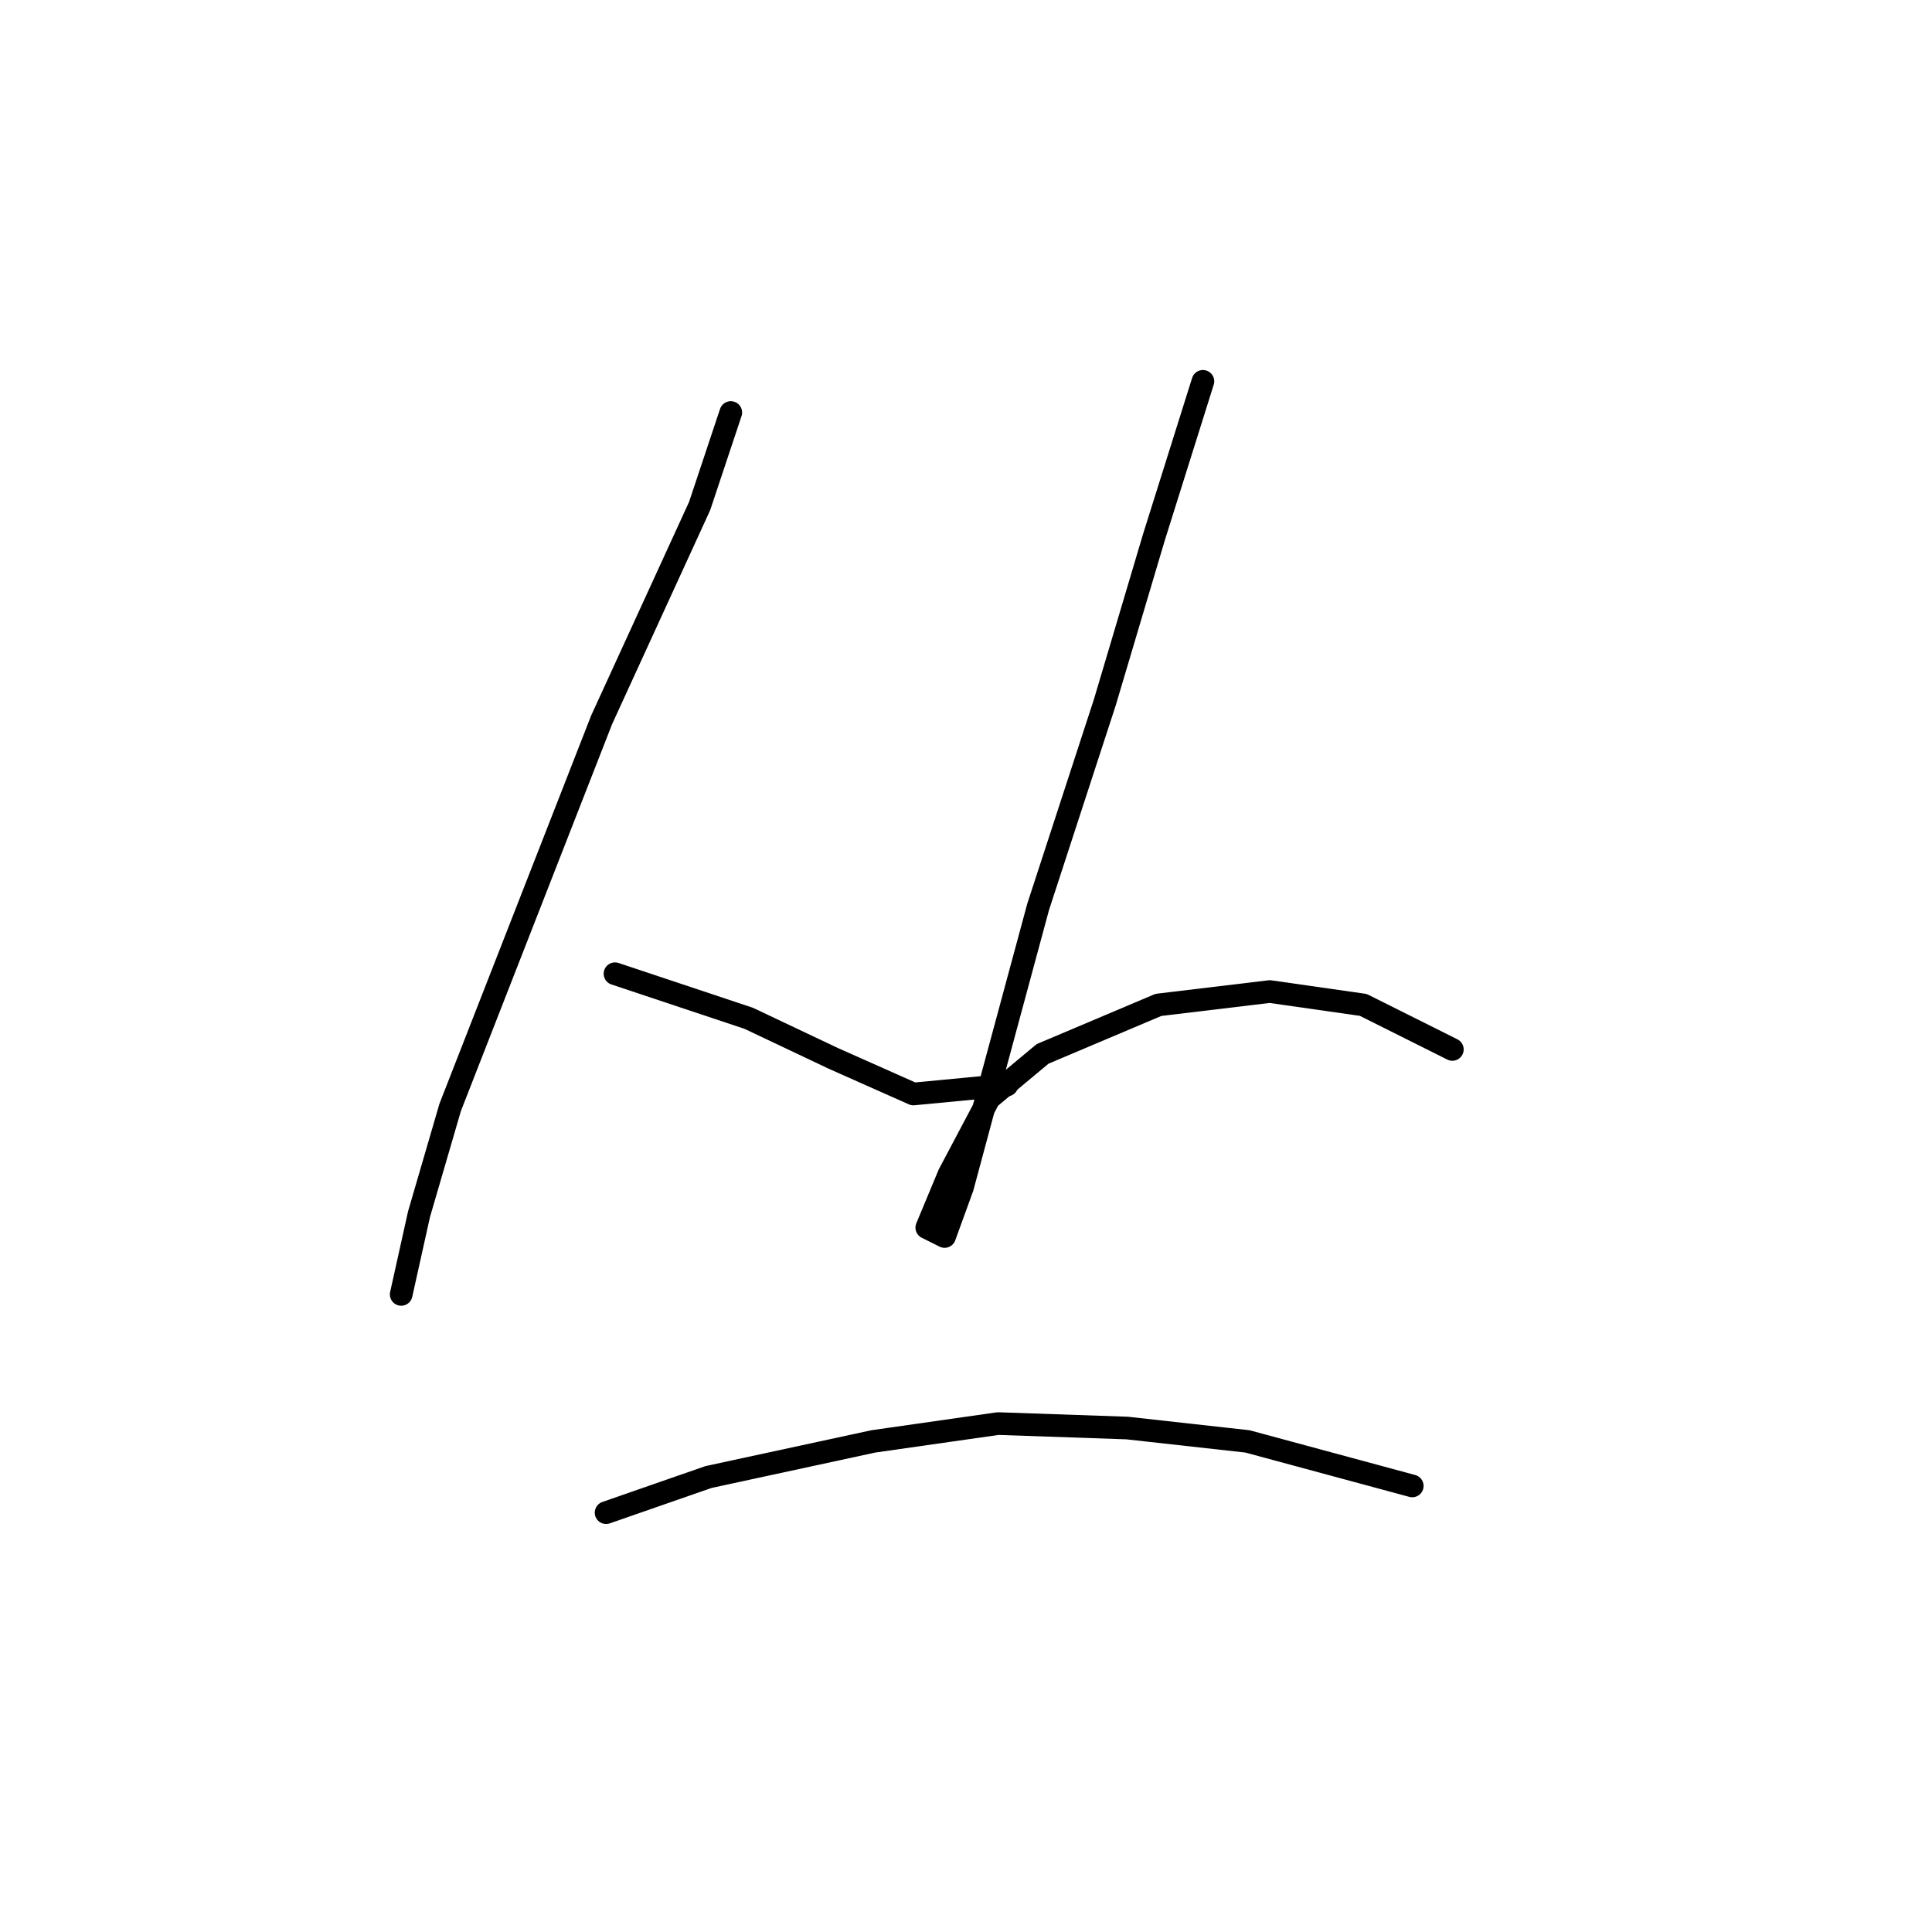 <?xml version="1.0" standalone="no"?>
    <svg width="256" height="256" xmlns="http://www.w3.org/2000/svg" version="1.1">
    <polyline stroke="black" stroke-width="3" stroke-linecap="round" fill="transparent" stroke-linejoin="round" points="96.834 54.66 92.703 67.054 79.719 95.383 59.652 146.729 55.521 160.894 53.16 171.517 53.16 171.517 " />
        <polyline stroke="black" stroke-width="3" stroke-linecap="round" fill="transparent" stroke-linejoin="round" points="81.489 129.024 99.195 134.925 110.408 140.237 121.031 144.959 133.425 143.778 133.425 143.778 " />
        <polyline stroke="black" stroke-width="3" stroke-linecap="round" fill="transparent" stroke-linejoin="round" points="159.393 50.529 152.901 71.185 146.409 93.022 137.557 120.171 131.655 142.008 127.524 157.352 125.163 163.844 122.802 162.664 125.753 155.582 131.065 145.549 138.147 139.647 153.492 133.155 168.246 131.384 180.64 133.155 192.444 139.057 192.444 139.057 " />
        <polyline stroke="black" stroke-width="3" stroke-linecap="round" fill="transparent" stroke-linejoin="round" points="80.309 200.436 93.883 195.714 115.72 190.993 132.245 188.632 149.36 189.222 165.295 190.993 187.132 196.895 187.132 196.895 " />
        </svg>